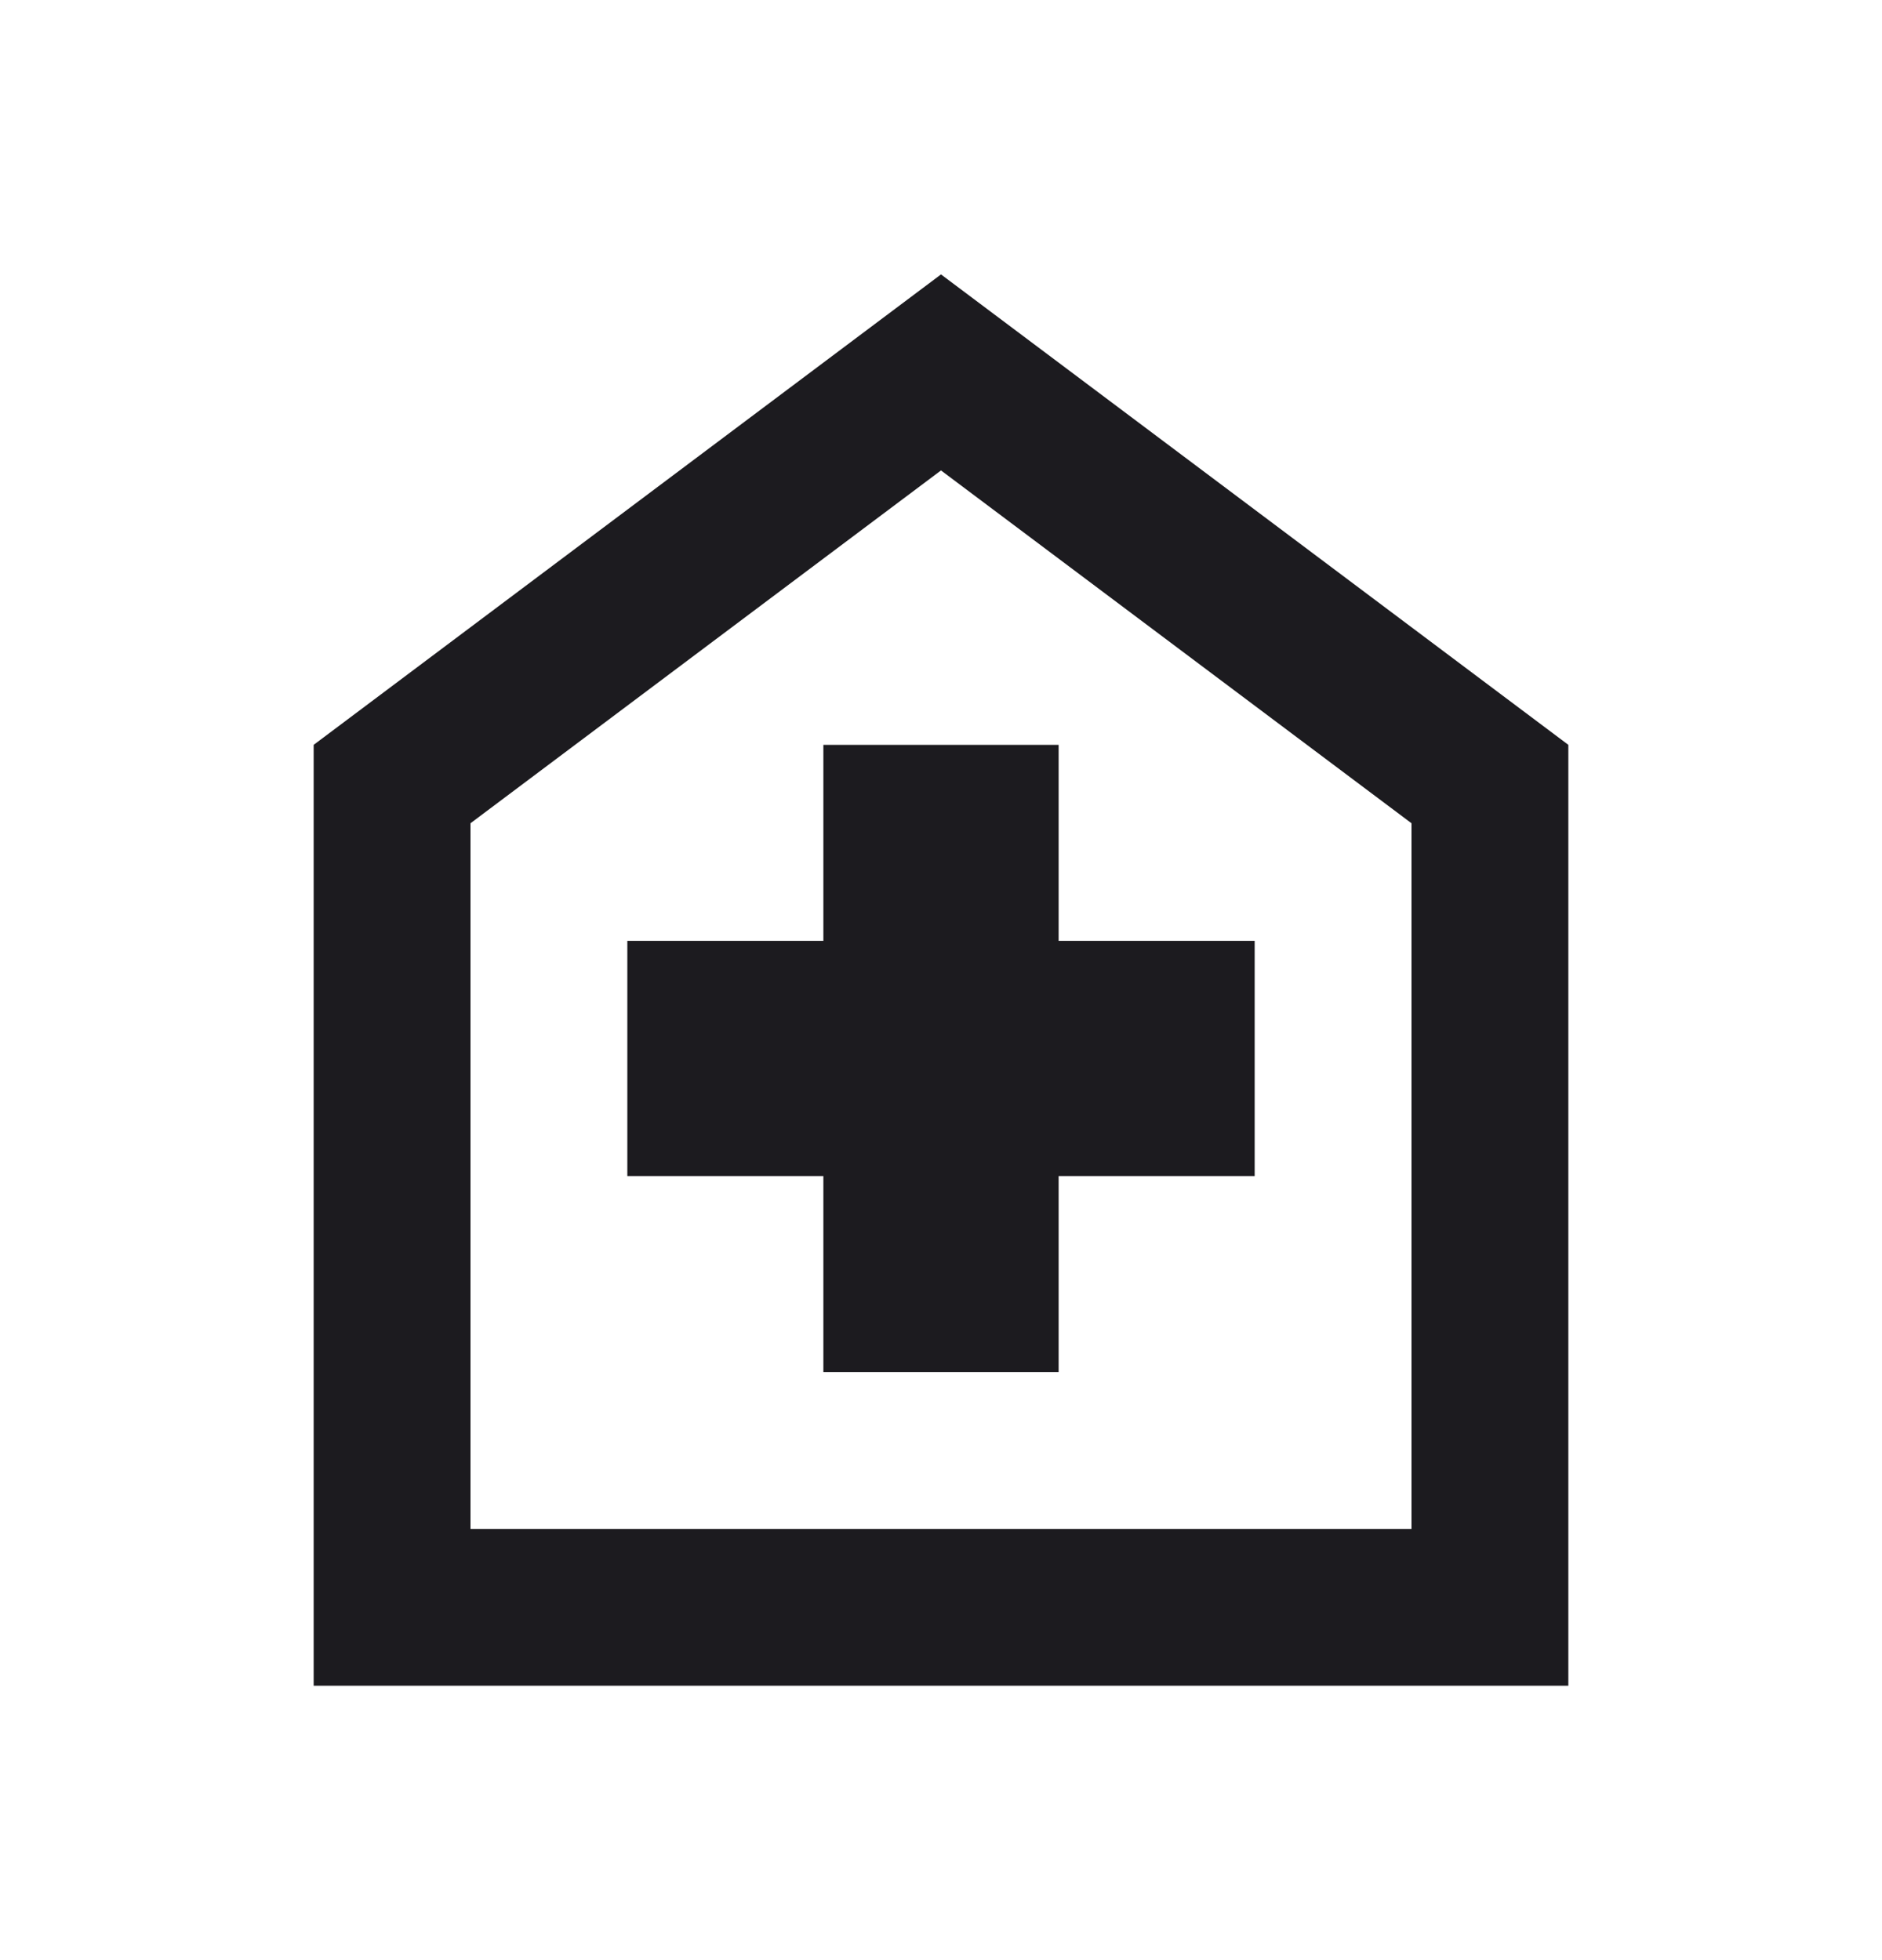<svg width="24" height="25" viewBox="0 0 24 25" fill="none" xmlns="http://www.w3.org/2000/svg">
<mask id="mask0_5_2743" style="mask-type:alpha" maskUnits="userSpaceOnUse" x="0" y="0" width="24" height="25">
<rect y="0.5" width="24" height="24" fill="#D9D9D9"/>
</mask>
<g mask="url(#mask0_5_2743)">
<path d="M10.5 17.5H13.5V15H16V12H13.5V9.5H10.5V12H8V15H10.5V17.5ZM4 21.5V9.5L12 3.5L20 9.5V21.5H4ZM6 19.5H18V10.5L12 6L6 10.5V19.5Z" fill="#1C1B1F"/>
</g>
</svg>

